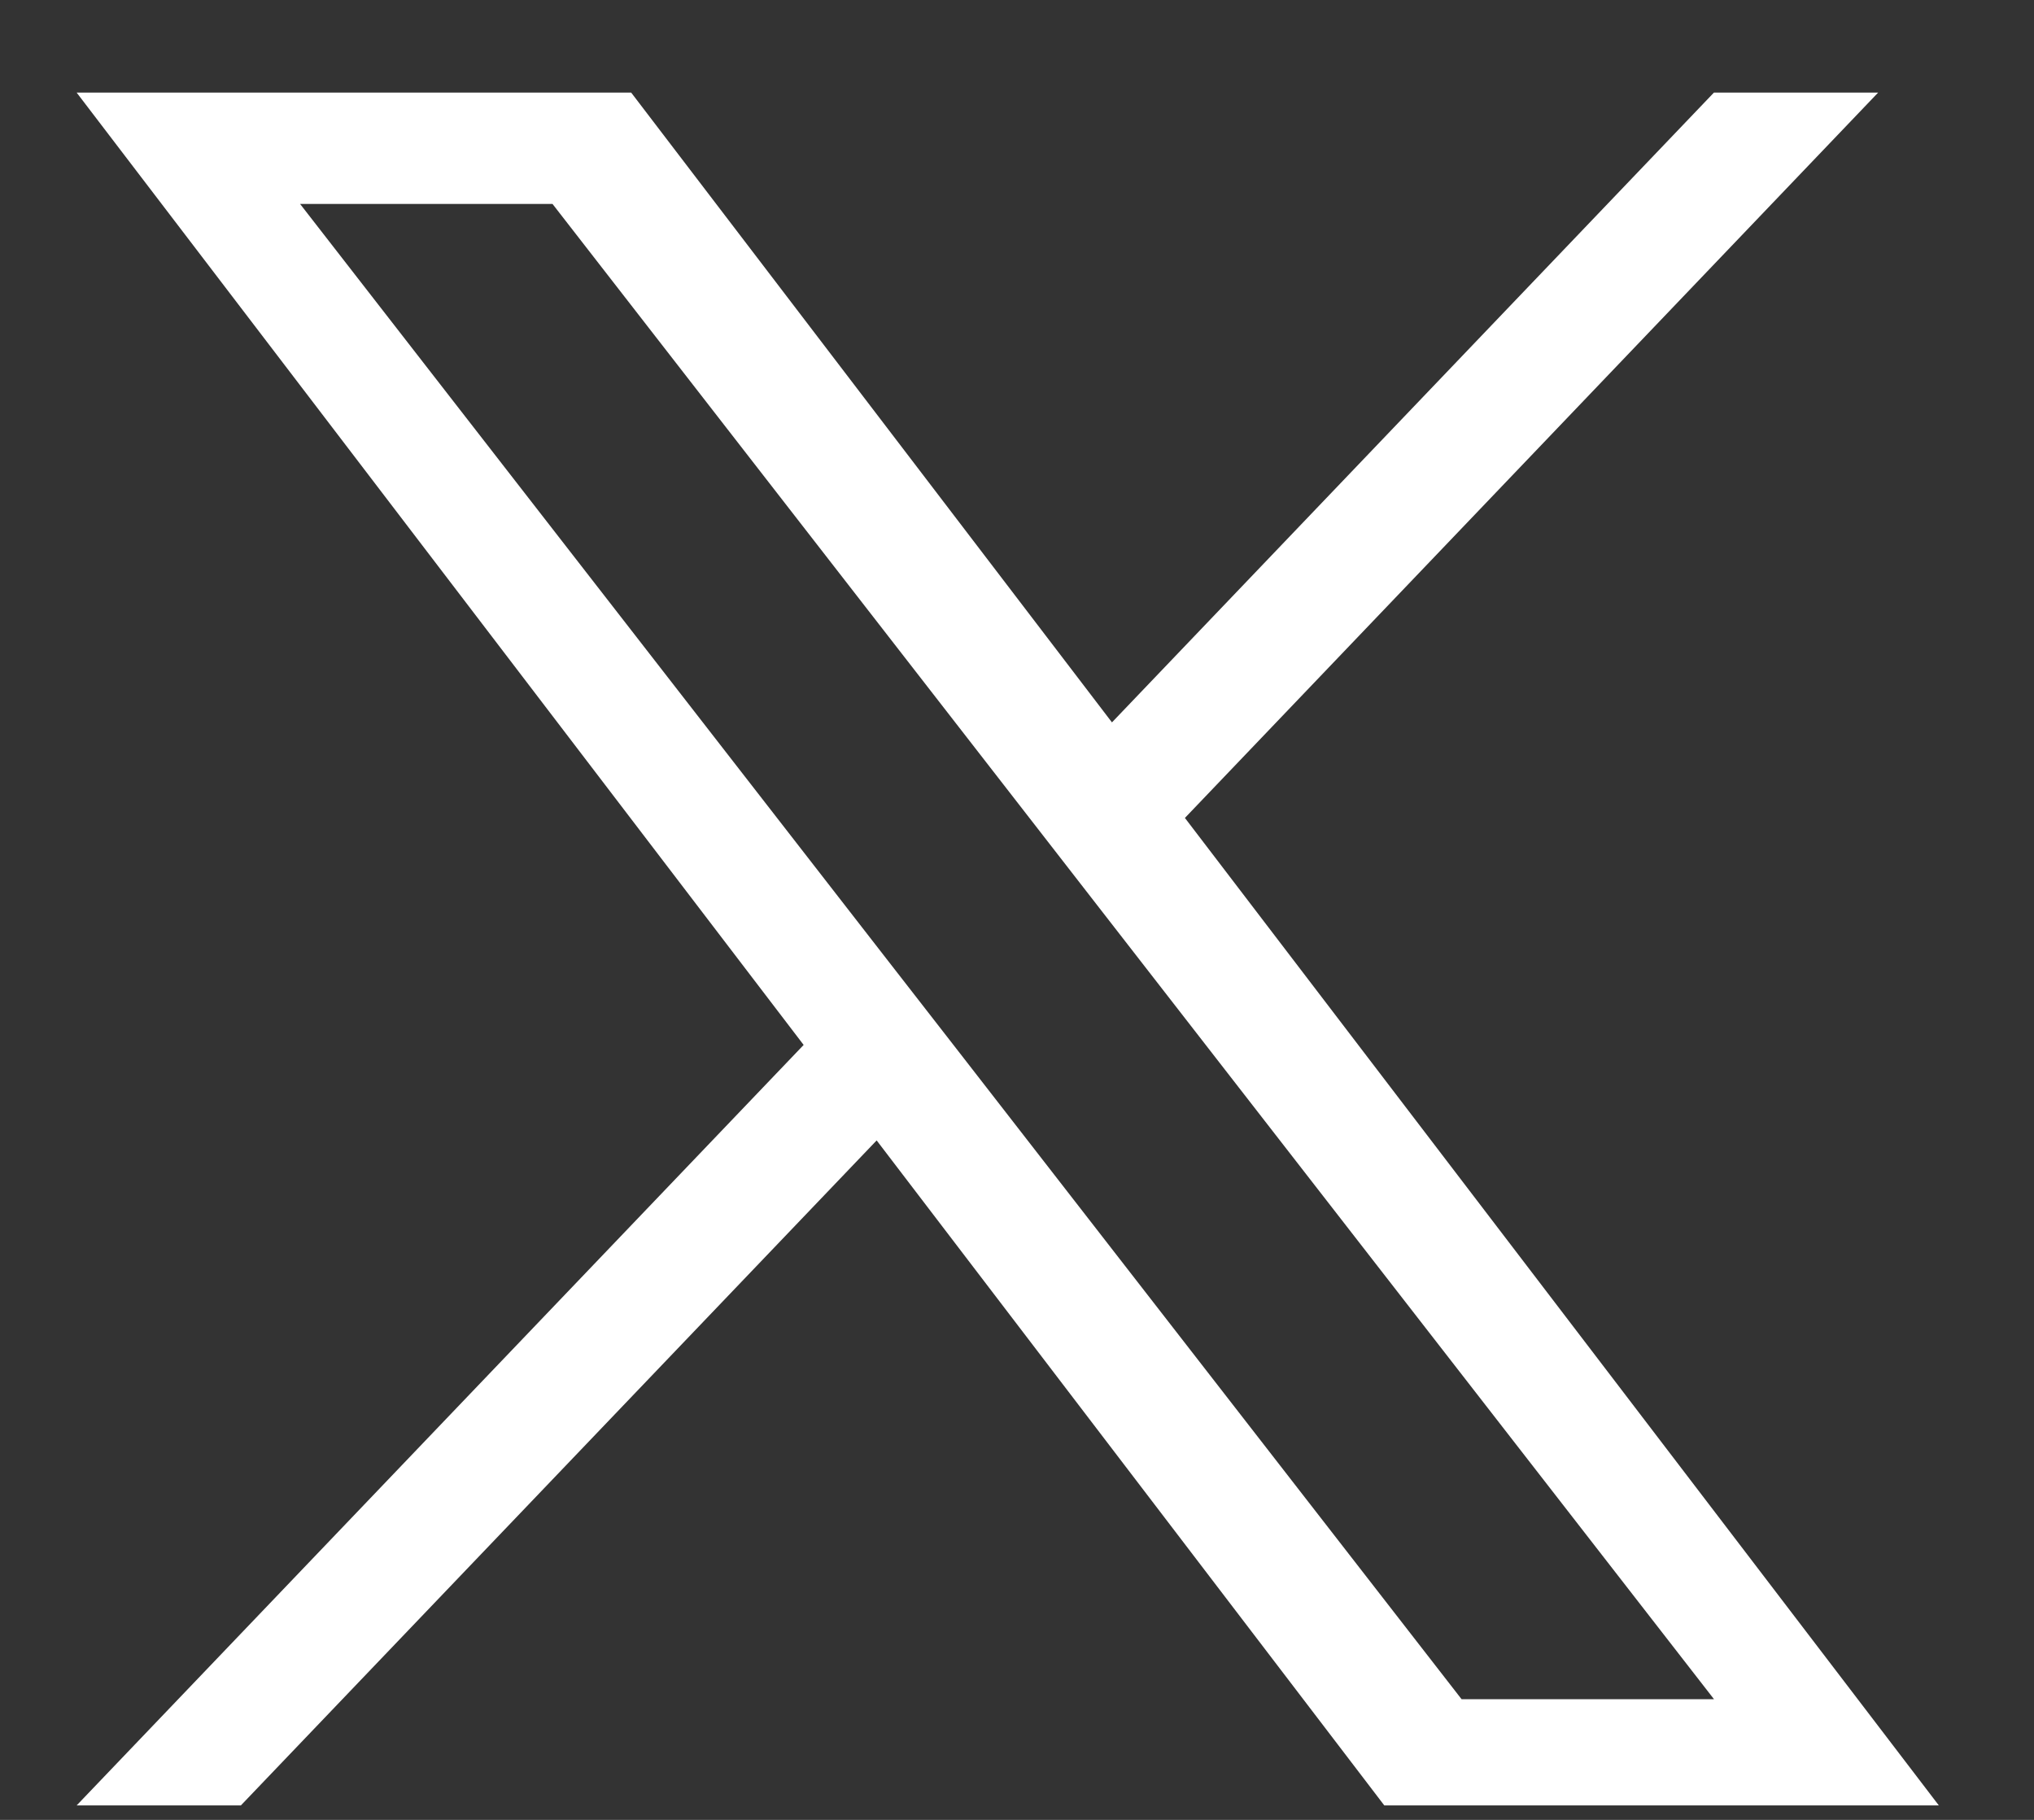 <svg width="19" height="17" viewBox="0 0 19 17" fill="none" xmlns="http://www.w3.org/2000/svg">
<rect x="0" y="0" width="19" height="17" fill="#333333" stroke="none"/>
<path d="M11.069 7.64L17.544 0.865H16.01L10.387 6.748L5.896 0.865H0.716L7.507 9.761L0.716 16.865H2.25L8.189 10.653L12.931 16.865H18.111L11.068 7.64H11.069ZM8.967 9.839L8.278 8.953L2.803 1.905H5.161L9.579 7.593L10.267 8.479L16.011 15.873H13.653L8.967 9.839V9.839Z" fill="white"/>
</svg>
